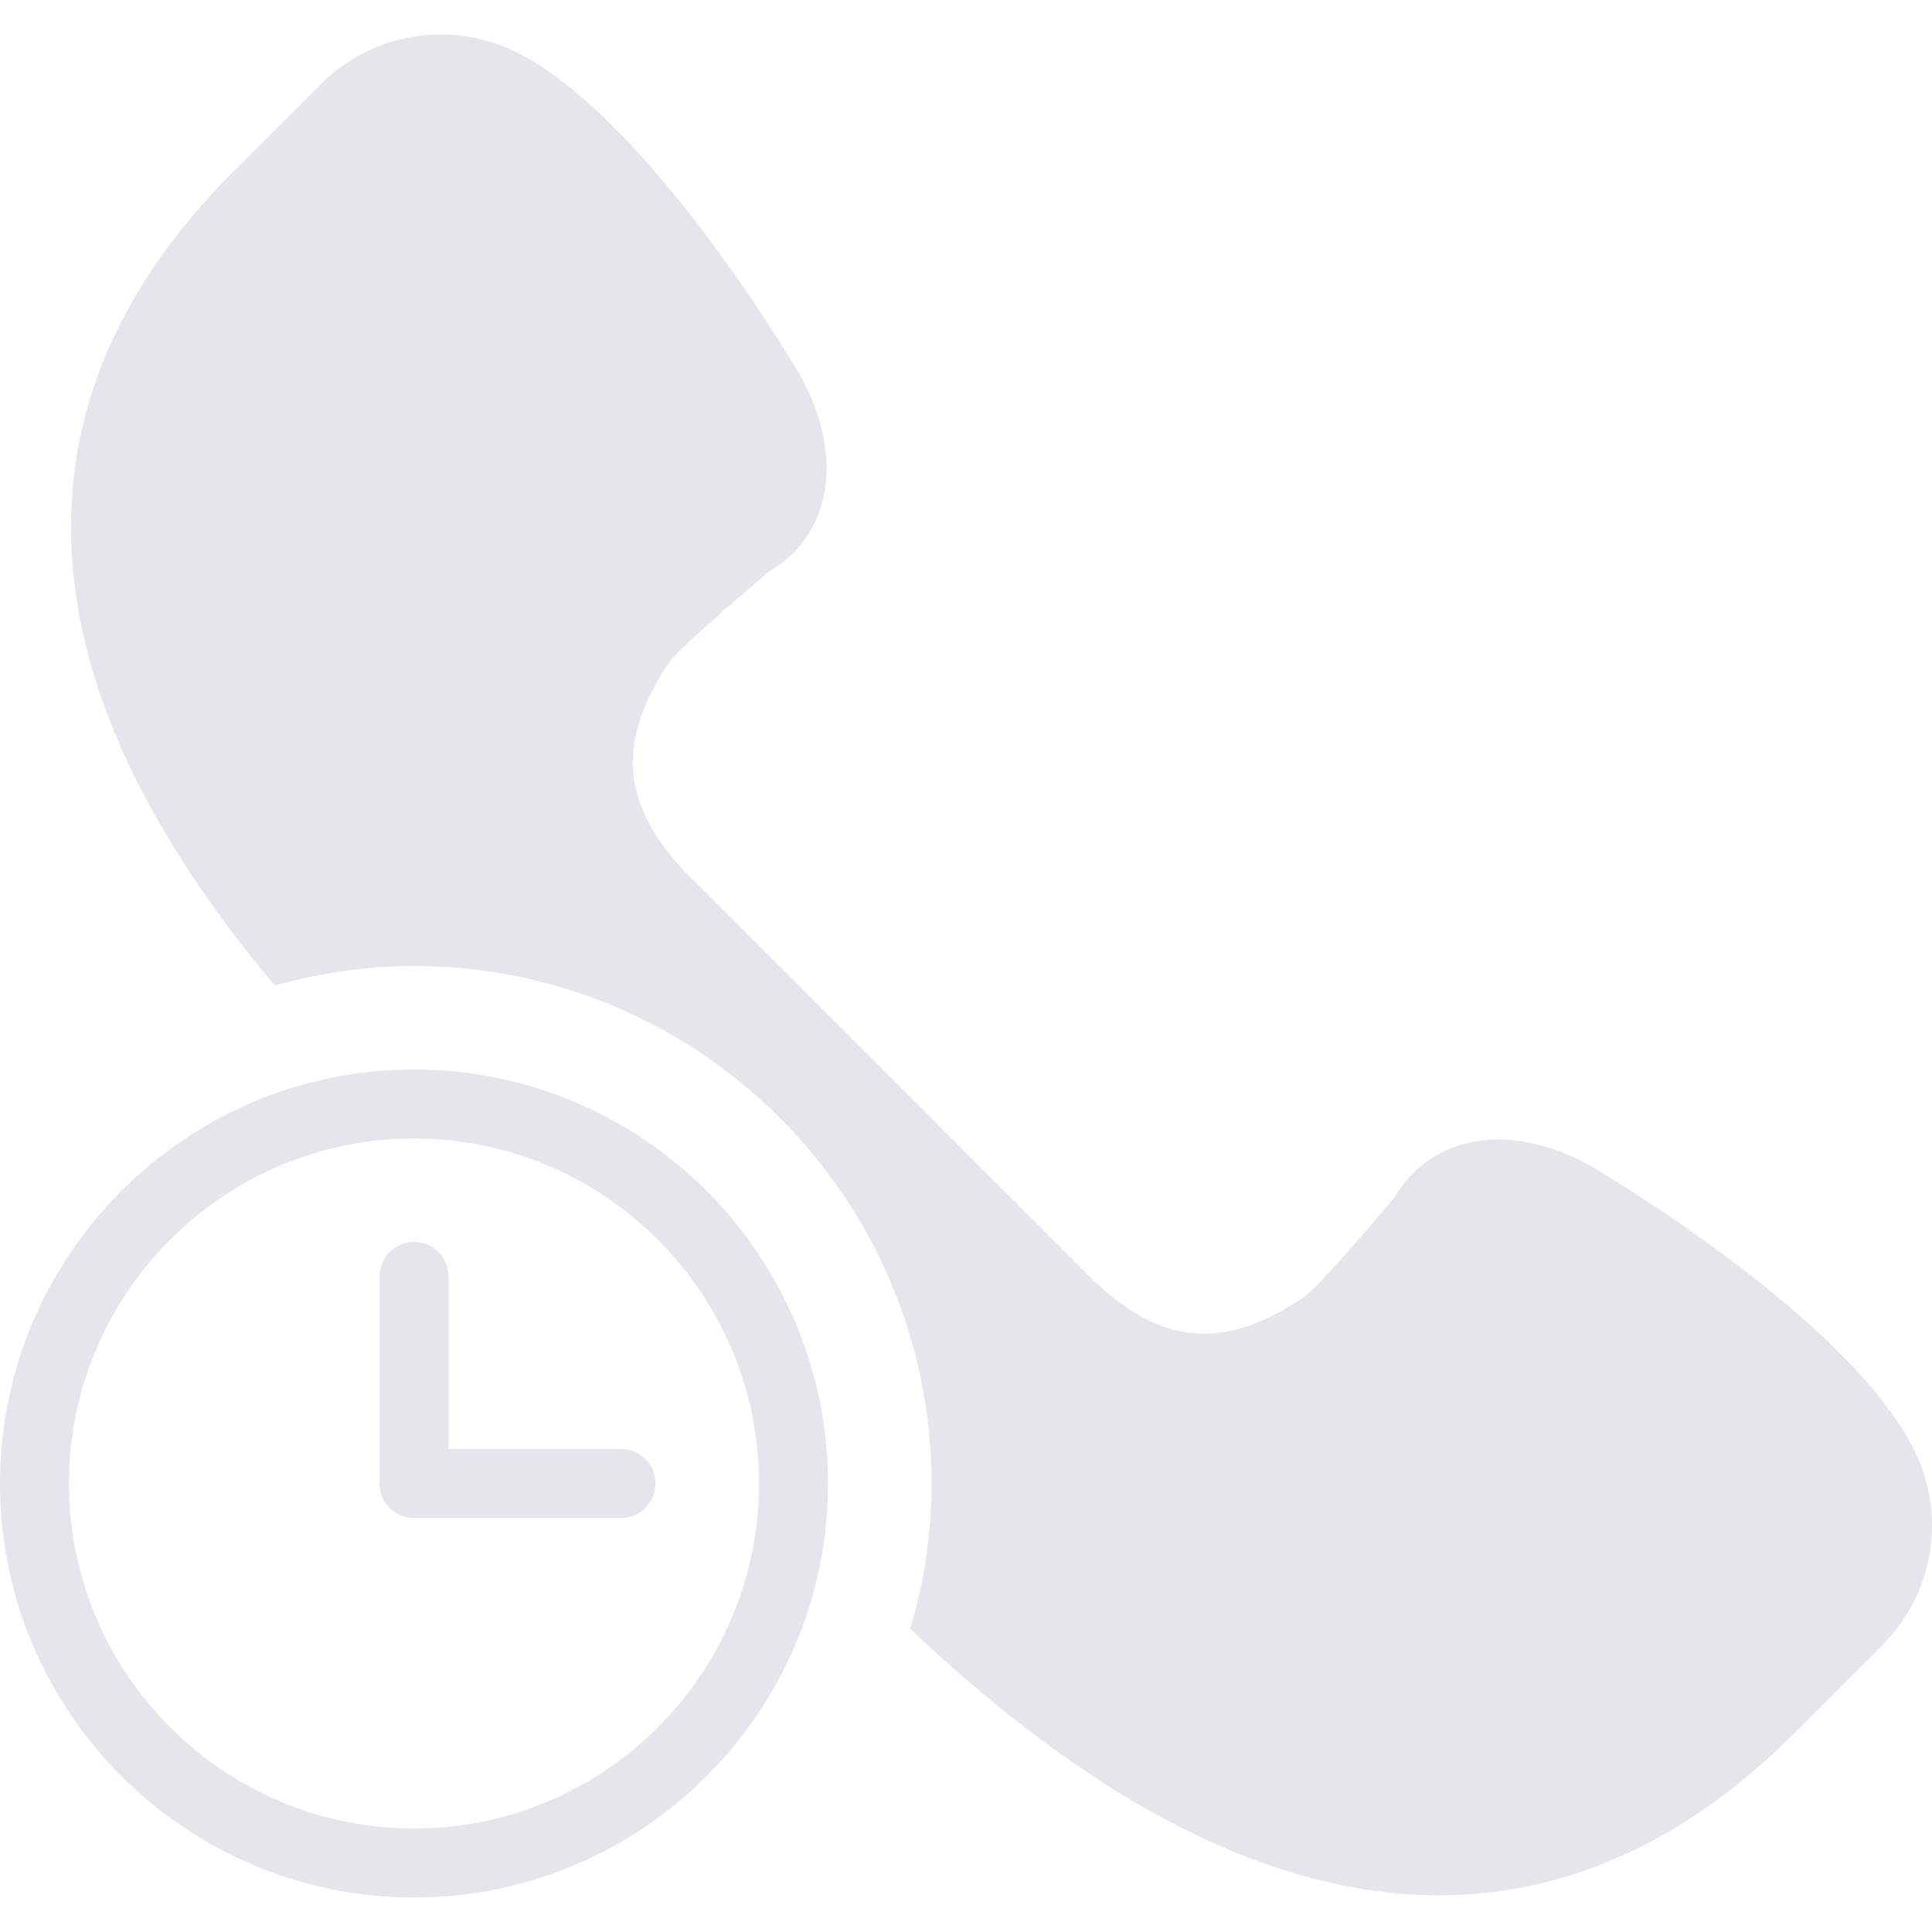 <?xml version="1.0" encoding="iso-8859-1"?>
<!-- Generator: Adobe Illustrator 18.0.0, SVG Export Plug-In . SVG Version: 6.00 Build 0)  -->
<!DOCTYPE svg PUBLIC "-//W3C//DTD SVG 1.1//EN" "http://www.w3.org/Graphics/SVG/1.1/DTD/svg11.dtd">
<svg fill="#e4e6eb" version="1.1" id="Capa_1" xmlns="http://www.w3.org/2000/svg" xmlns:xlink="http://www.w3.org/1999/xlink" x="0px" y="0px"
	 viewBox="0 0 56 56" style="enable-background:new 0 0 56 56;" xml:space="preserve">
<g>
	<path d="M12,31C5.383,31,0,36.383,0,43s5.383,12,12,12s12-5.383,12-12S18.617,31,12,31z M12,53C6.486,53,2,48.514,2,43
		s4.486-10,10-10s10,4.486,10,10S17.514,53,12,53z"/>
	<path d="M18,42h-5v-5c0-0.553-0.447-1-1-1s-1,0.447-1,1v6c0,0.553,0.447,1,1,1h6c0.553,0,1-0.447,1-1S18.553,42,18,42z"/>
	<path d="M55.421,41.904c-2.008-3.796-8.981-7.912-9.287-8.092c-0.896-0.51-1.831-0.78-2.706-0.78c-1.301,0-2.366,0.596-3.011,1.68
		c-1.02,1.22-2.285,2.646-2.592,2.867c-2.376,1.612-4.237,1.429-6.294-0.629L20.044,25.464c-2.045-2.045-2.233-3.928-0.631-6.291
		c0.224-0.31,1.649-1.575,2.87-2.596c0.778-0.463,1.312-1.15,1.545-1.995c0.307-1.106,0.071-2.463-0.652-3.732
		c-0.173-0.296-4.29-7.269-8.085-9.276C14.382,1.198,13.585,1,12.785,1c-1.319,0-2.558,0.514-3.49,1.445L6.758,4.982
		c-4.014,4.013-5.467,8.562-4.321,13.52c0.743,3.213,2.608,6.589,5.529,10.065C9.252,28.207,10.601,28,12,28c8.271,0,15,6.729,15,15
		c0,1.463-0.22,2.874-0.613,4.212c5.395,5.124,10.544,7.724,15.319,7.724c3.721,0,7.189-1.581,10.307-4.699l2.537-2.537
		C56.09,46.159,56.441,43.83,55.421,41.904z"/>
</g>
<g>
</g>
<g>
</g>
<g>
</g>
<g>
</g>
<g>
</g>
<g>
</g>
<g>
</g>
<g>
</g>
<g>
</g>
<g>
</g>
<g>
</g>
<g>
</g>
<g>
</g>
<g>
</g>
<g>
</g>
</svg>
